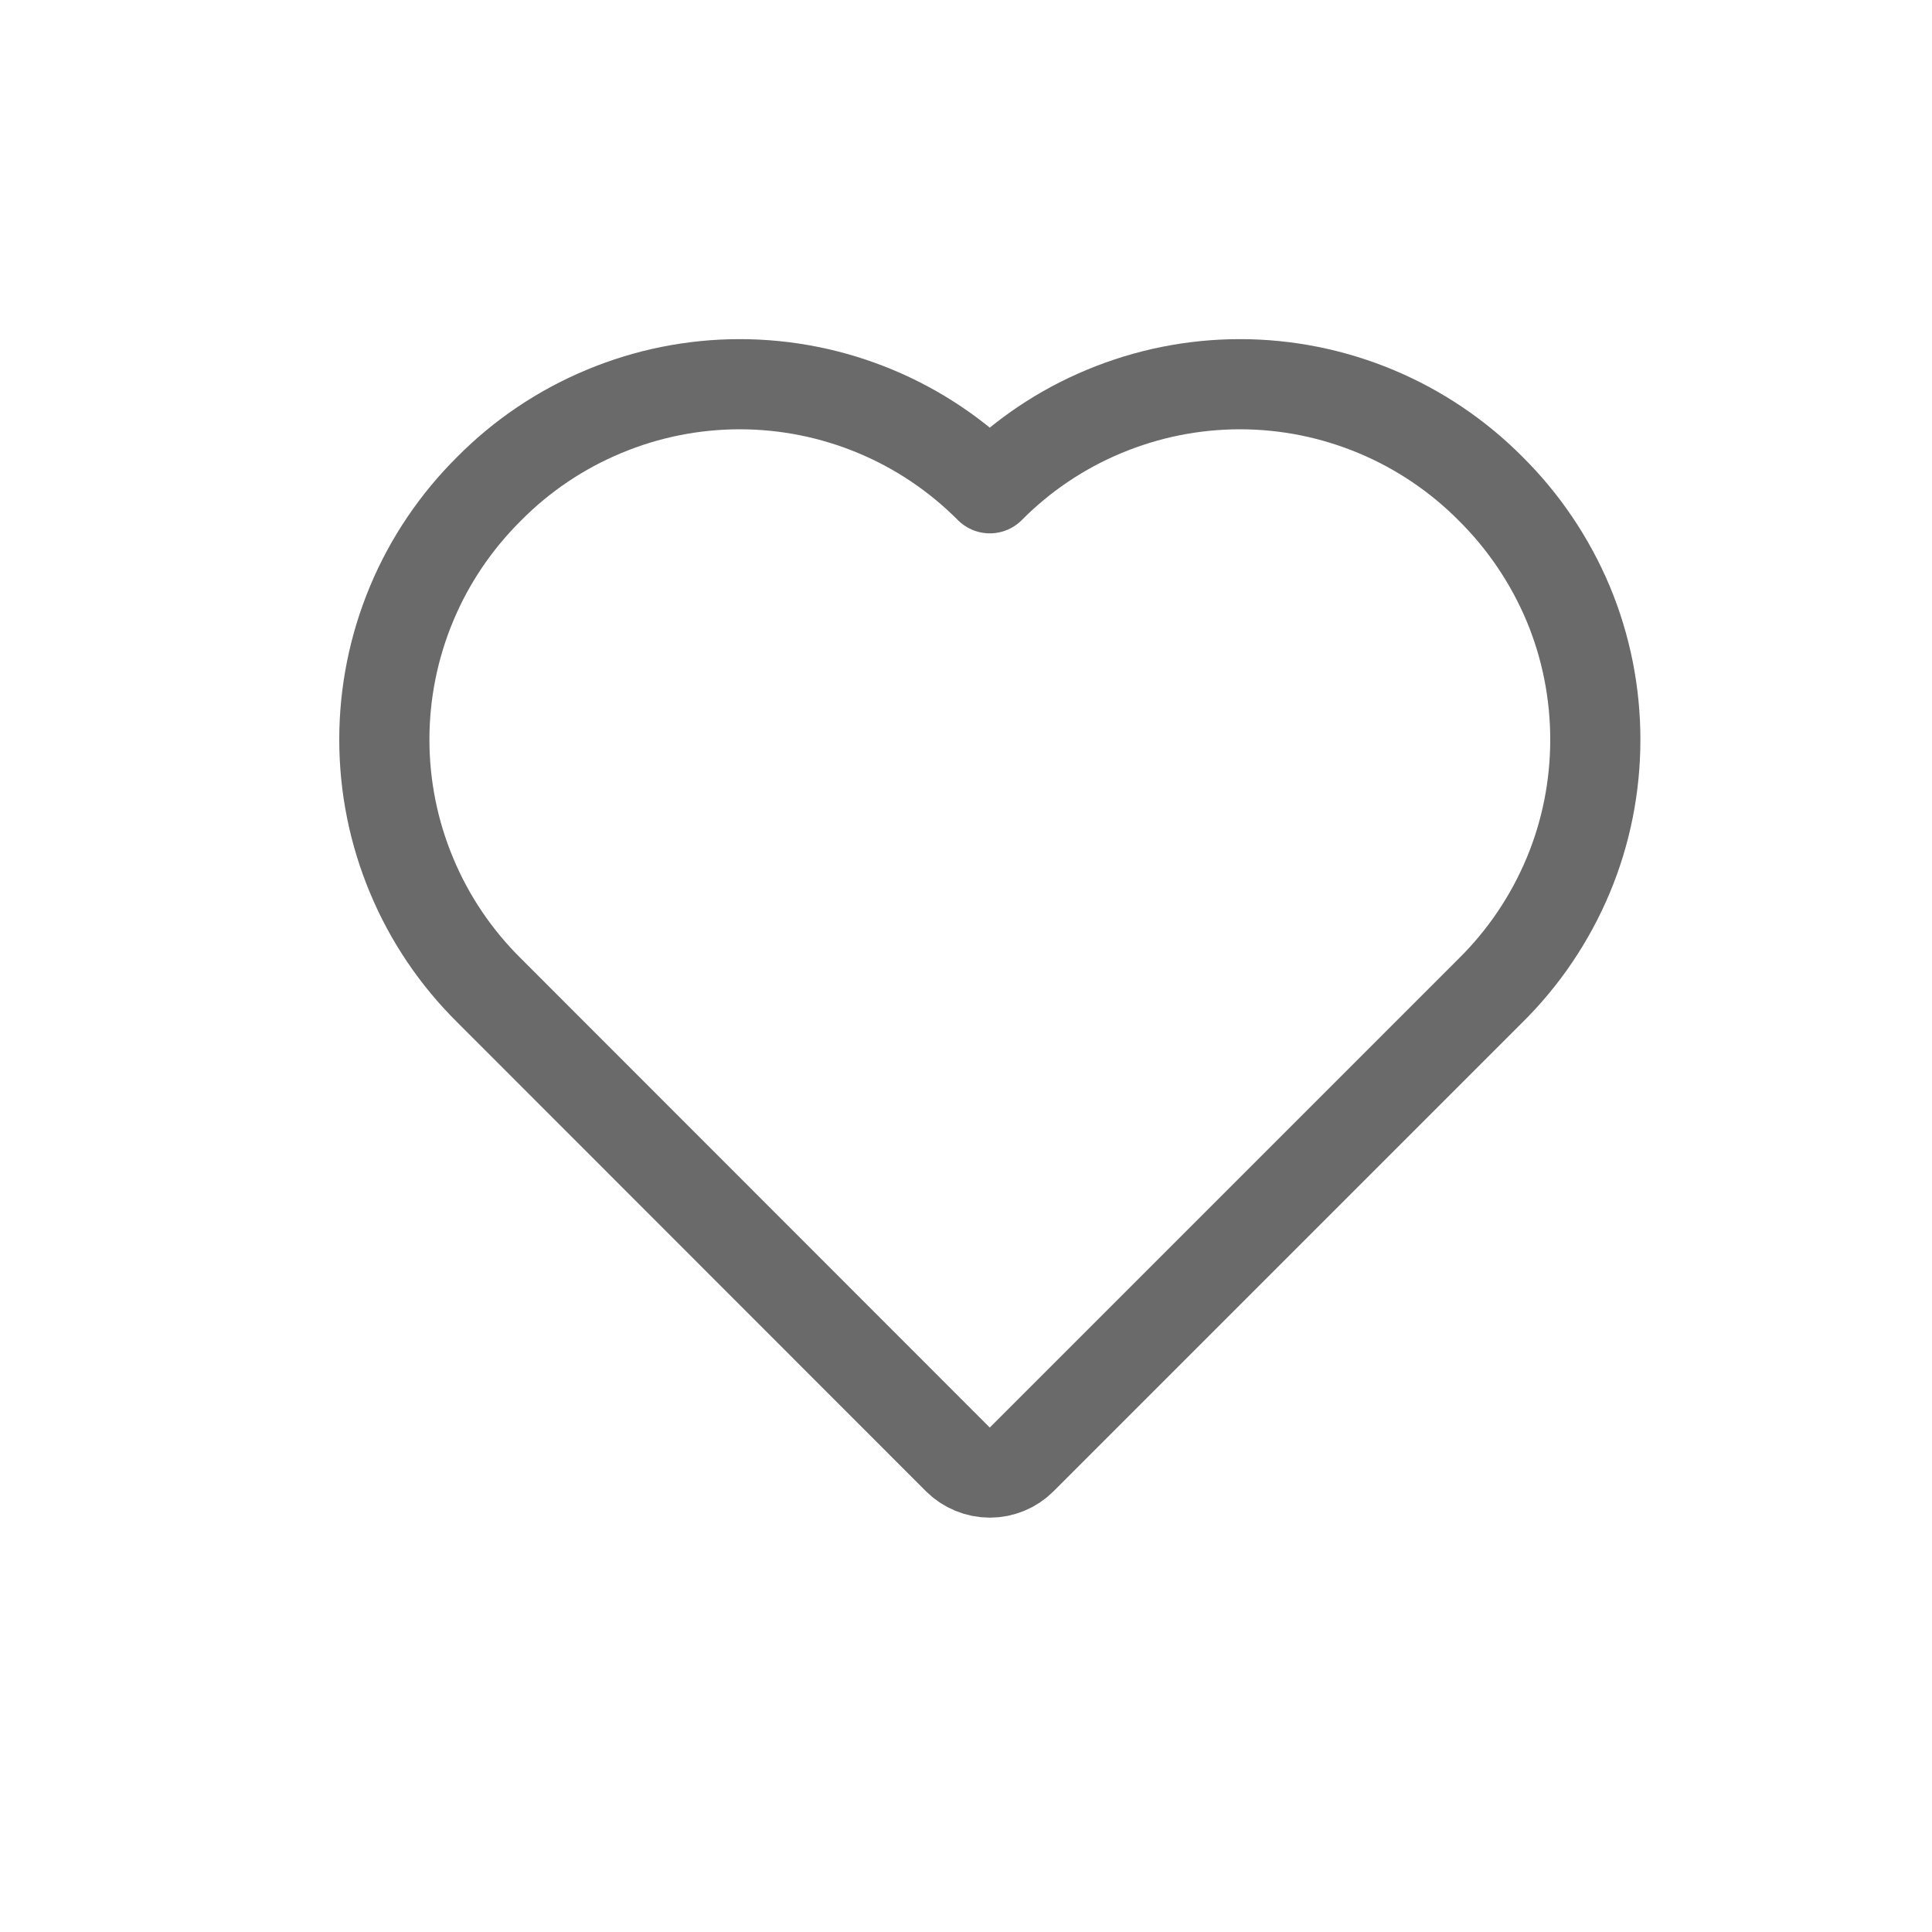 <svg width="15" height="15" viewBox="0 0 15 15" fill="none" xmlns="http://www.w3.org/2000/svg">
<path d="M7.932 11.331L11.572 7.691C11.572 7.69 11.573 7.69 11.573 7.69C11.831 7.435 12.035 7.132 12.175 6.798C12.315 6.464 12.386 6.105 12.386 5.742C12.386 5.38 12.315 5.021 12.175 4.686C12.035 4.353 11.831 4.05 11.574 3.795C11.319 3.538 11.016 3.334 10.683 3.195C10.348 3.055 9.989 2.983 9.627 2.983C9.264 2.983 8.906 3.055 8.571 3.195C8.239 3.333 7.938 3.536 7.685 3.791C7.431 3.536 7.13 3.333 6.799 3.195C6.464 3.055 6.106 2.983 5.743 2.983C5.381 2.983 5.022 3.055 4.688 3.195C4.354 3.334 4.051 3.538 3.797 3.795C3.54 4.05 3.335 4.353 3.196 4.686C3.056 5.021 2.984 5.38 2.984 5.742C2.984 6.105 3.056 6.464 3.196 6.798C3.335 7.132 3.54 7.435 3.798 7.69L7.437 11.331C7.503 11.396 7.592 11.433 7.685 11.433C7.778 11.433 7.867 11.396 7.932 11.331Z" stroke="#6A6A6A" stroke-width="0.7" stroke-linejoin="round"/>
</svg>
